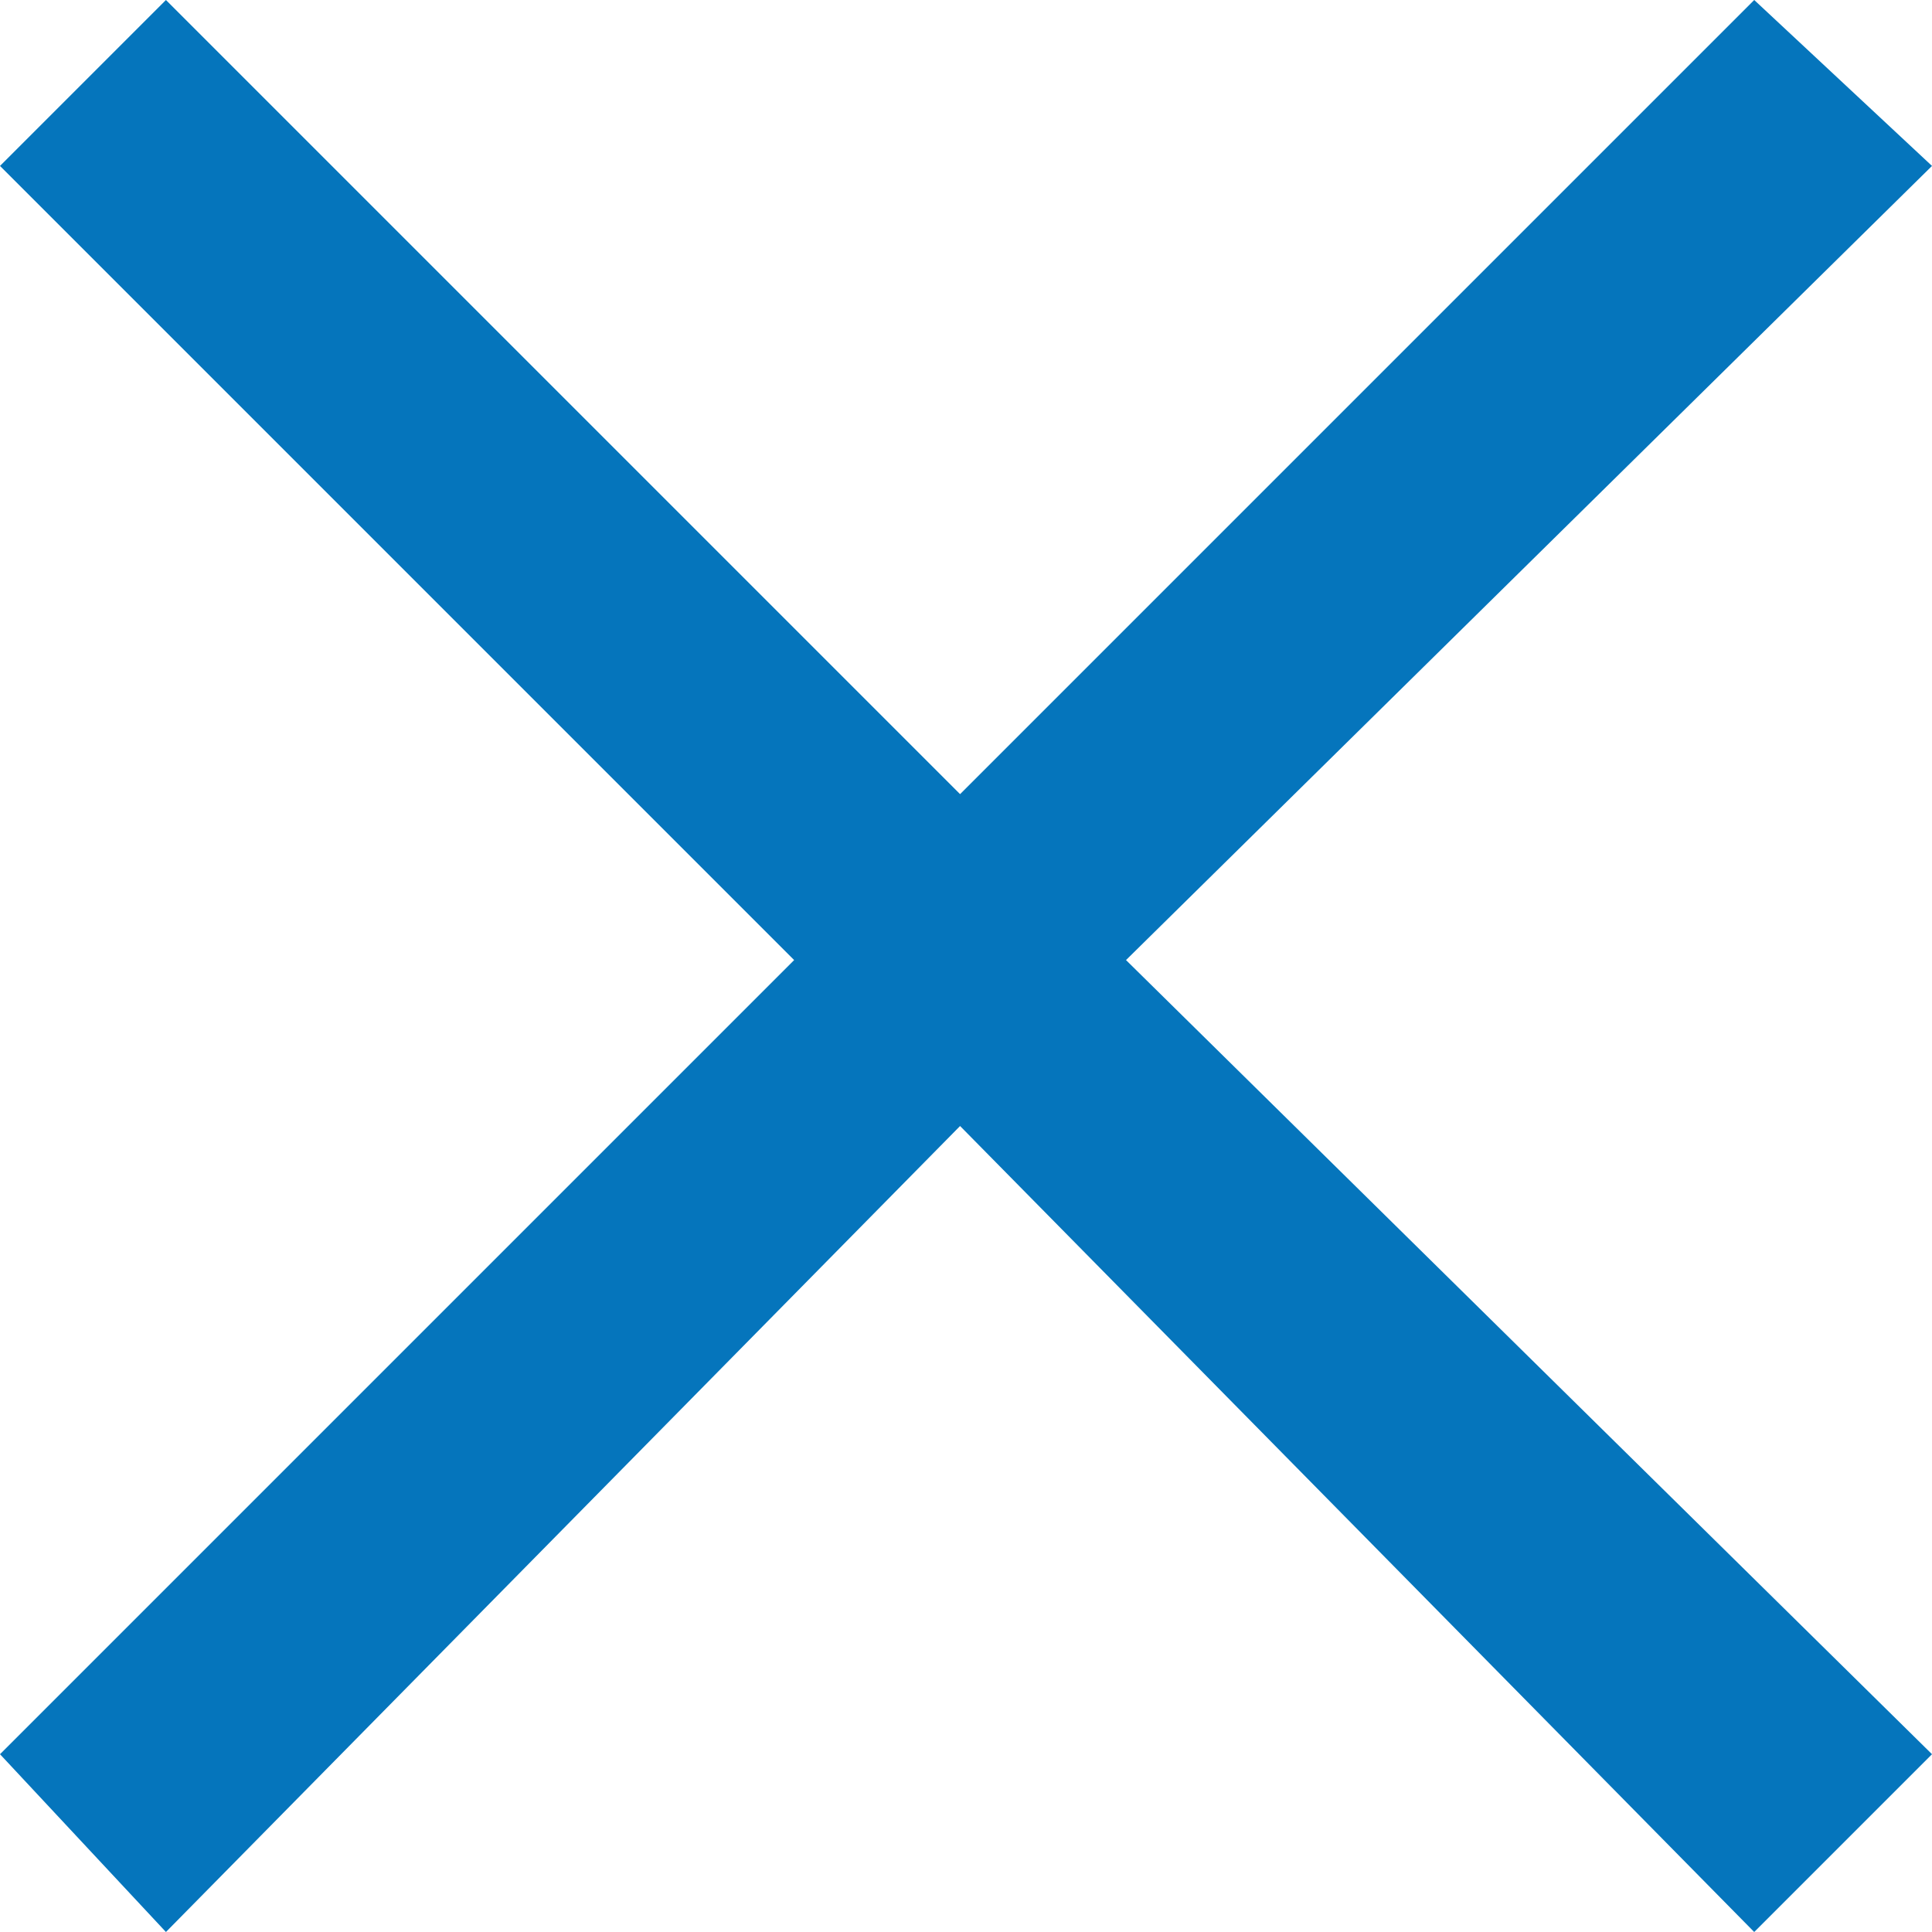 <?xml version="1.0" encoding="utf-8"?>
<!-- Generator: Adobe Illustrator 19.1.0, SVG Export Plug-In . SVG Version: 6.00 Build 0)  -->
<svg version="1.1" id="Слой_1" xmlns="http://www.w3.org/2000/svg" xmlns:xlink="http://www.w3.org/1999/xlink" x="0px" y="0px"
	 width="16.3px" height="16.3px" viewBox="-31.5 26 16.3 16.3" style="enable-background:new -31.5 26 16.3 16.3;"
	 xml:space="preserve">
<style type="text/css">
	.st0{fill-rule:evenodd;clip-rule:evenodd;fill:#0575BC;}
</style>
<g>
	<g>
		<polygon class="st0" points="-15.2,27.4 -16.7,26 -23.4,32.7 -30.1,26 -31.5,27.4 -24.8,34.1 -31.5,40.8 -30.1,42.3 -23.4,35.5 
			-16.7,42.3 -15.2,40.8 -22,34.1 		"/>
	</g>
</g>
</svg>
